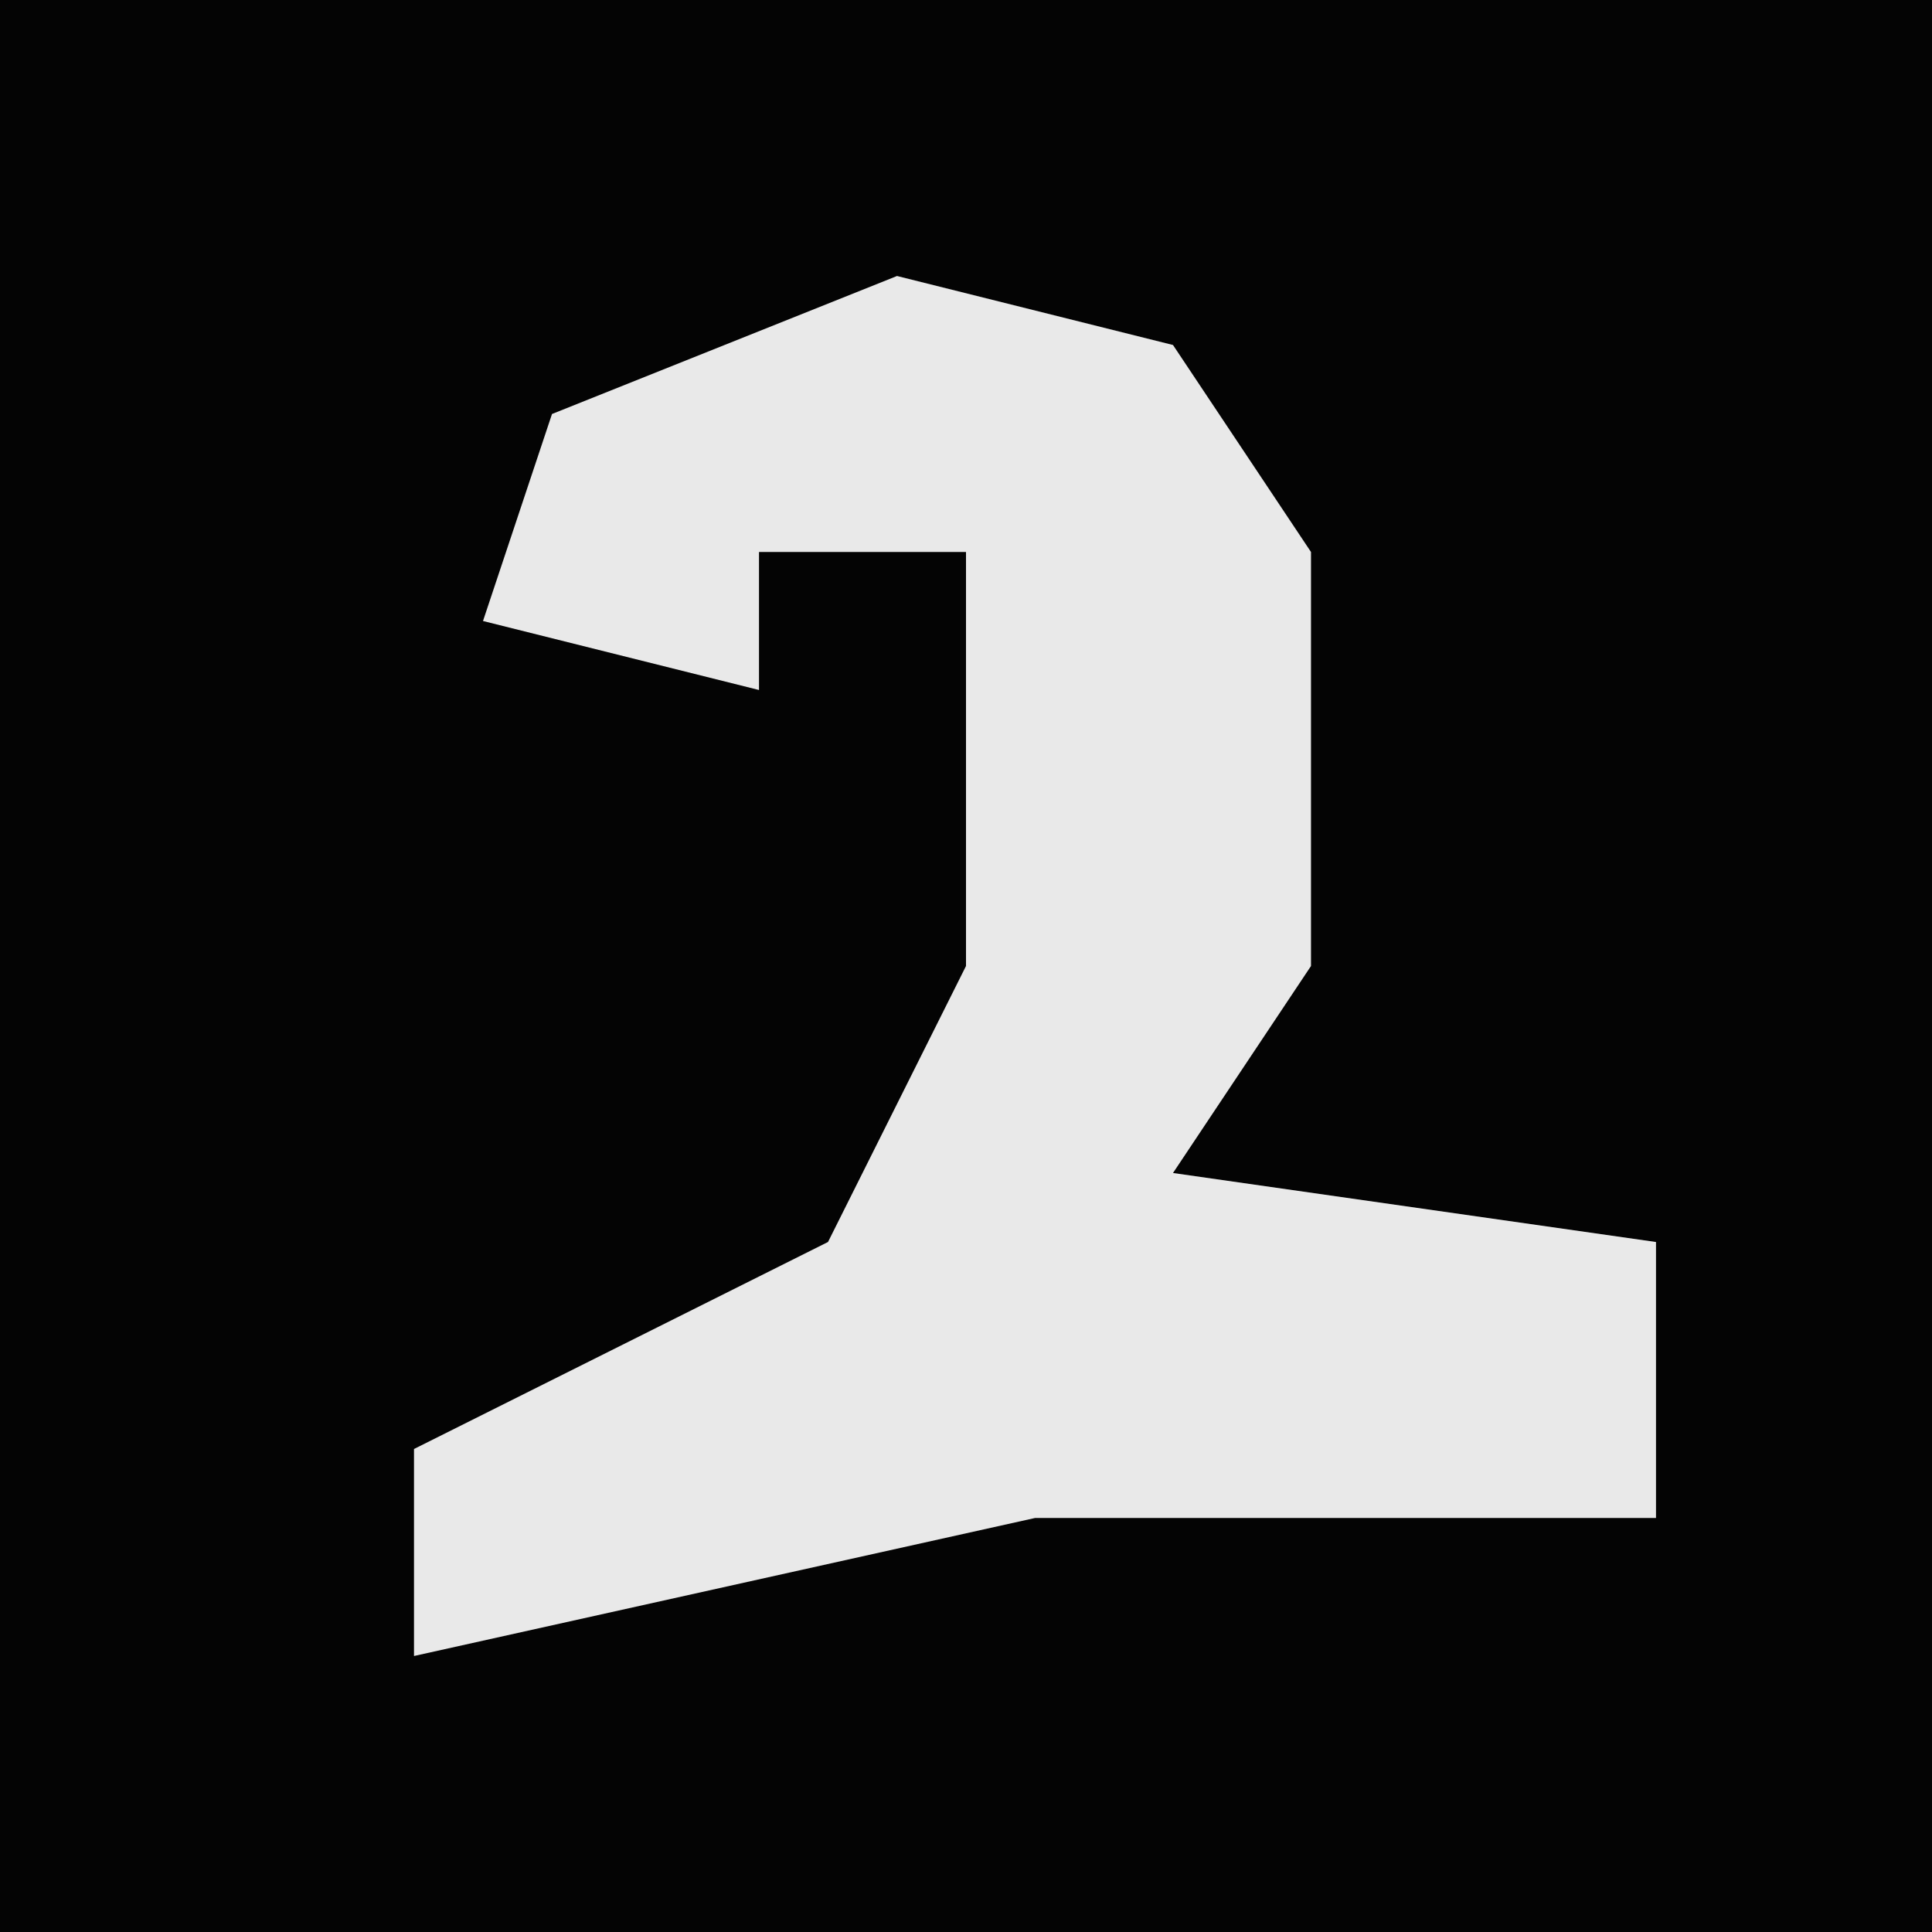 <?xml version="1.0" encoding="UTF-8"?>
<svg version="1.1" xmlns="http://www.w3.org/2000/svg" width="28" height="28">
<path d="M0,0 L28,0 L28,28 L0,28 Z " fill="#040404" transform="translate(0,0)"/>
<path d="M0,0 L4,1 L6,4 L6,10 L4,13 L11,14 L11,18 L2,18 L-7,20 L-7,17 L-1,14 L1,10 L1,4 L-2,4 L-2,6 L-6,5 L-5,2 Z " fill="#E9E9E9" transform="translate(13,4)"/>
</svg>
